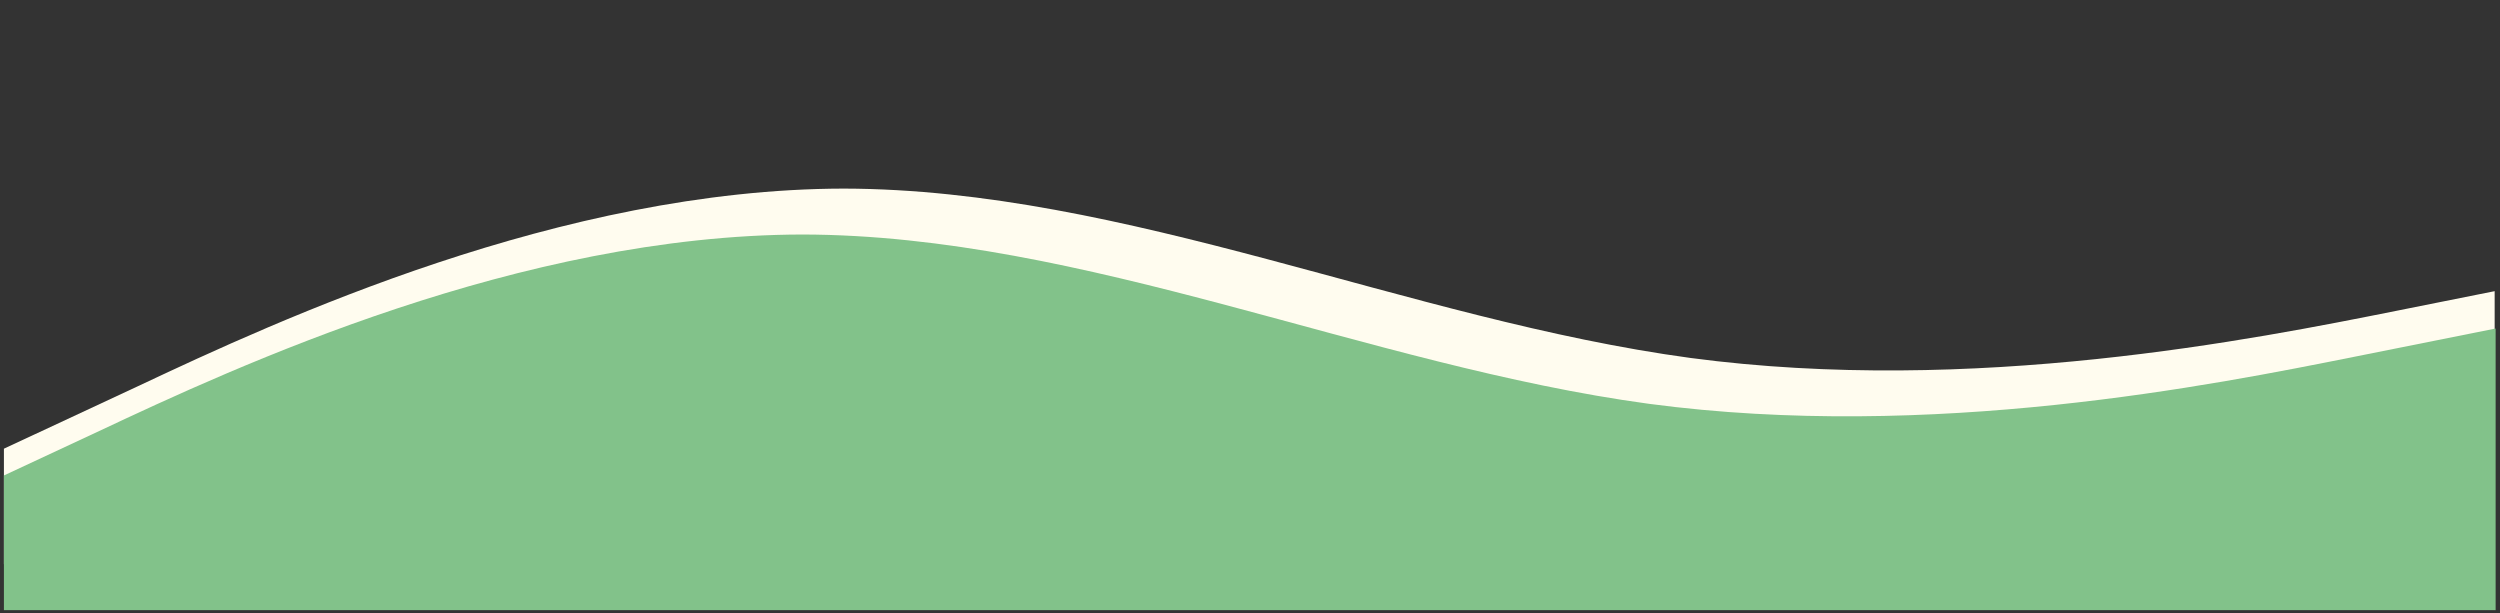 <svg xmlns="http://www.w3.org/2000/svg" xmlns:xlink="http://www.w3.org/1999/xlink" width="1366" zoomAndPan="magnify" viewBox="0 0 1024.5 251.25" height="335" preserveAspectRatio="xMidYMid meet" version="1.0"><rect x="0" y="0" width="1024.5" height="251.25" fill="#333333" stroke="none"/><defs><clipPath id="ec86d3f645"><path d="M 1.605 77 L 1022.309 77 L 1022.309 231.207 L 1.605 231.207 Z M 1.605 77 " clip-rule="nonzero"/></clipPath><clipPath id="cd4bbe3df5"><path d="M 1.605 96 L 1022.727 96 L 1022.727 250.043 L 1.605 250.043 Z M 1.605 96 " clip-rule="nonzero"/></clipPath></defs><g clip-path="url(#ec86d3f645)"><path fill="#fffcef" d="M -1.297 185.227 L 56.543 158.262 C 114.379 131.004 230.055 77.504 345.734 77.285 C 461.41 77.504 577.086 131.004 692.762 146.691 C 808.438 162.09 924.113 138.957 981.953 127.391 L 1039.789 115.82 L 1039.789 231.496 L 981.953 231.496 C 924.113 231.496 808.438 231.496 692.762 231.496 C 577.086 231.496 461.41 231.496 345.734 231.496 C 230.055 231.496 114.379 231.496 56.543 231.496 L -1.297 231.496 Z M -1.297 185.227 " fill-opacity="1" fill-rule="nonzero"/></g><g clip-path="url(#cd4bbe3df5)"><path fill="#82c28a" d="M -18.059 204.012 L 39.762 177.051 C 97.582 149.805 213.223 96.32 328.863 96.102 C 444.504 96.32 560.145 149.805 675.785 165.488 C 791.43 180.883 907.07 157.754 964.891 146.191 L 1022.711 134.625 L 1022.711 250.266 L 964.891 250.266 C 907.07 250.266 791.43 250.266 675.785 250.266 C 560.145 250.266 444.504 250.266 328.863 250.266 C 213.223 250.266 97.582 250.266 39.762 250.266 L -18.059 250.266 Z M -18.059 204.012 " fill-opacity="1" fill-rule="nonzero"/></g></svg>